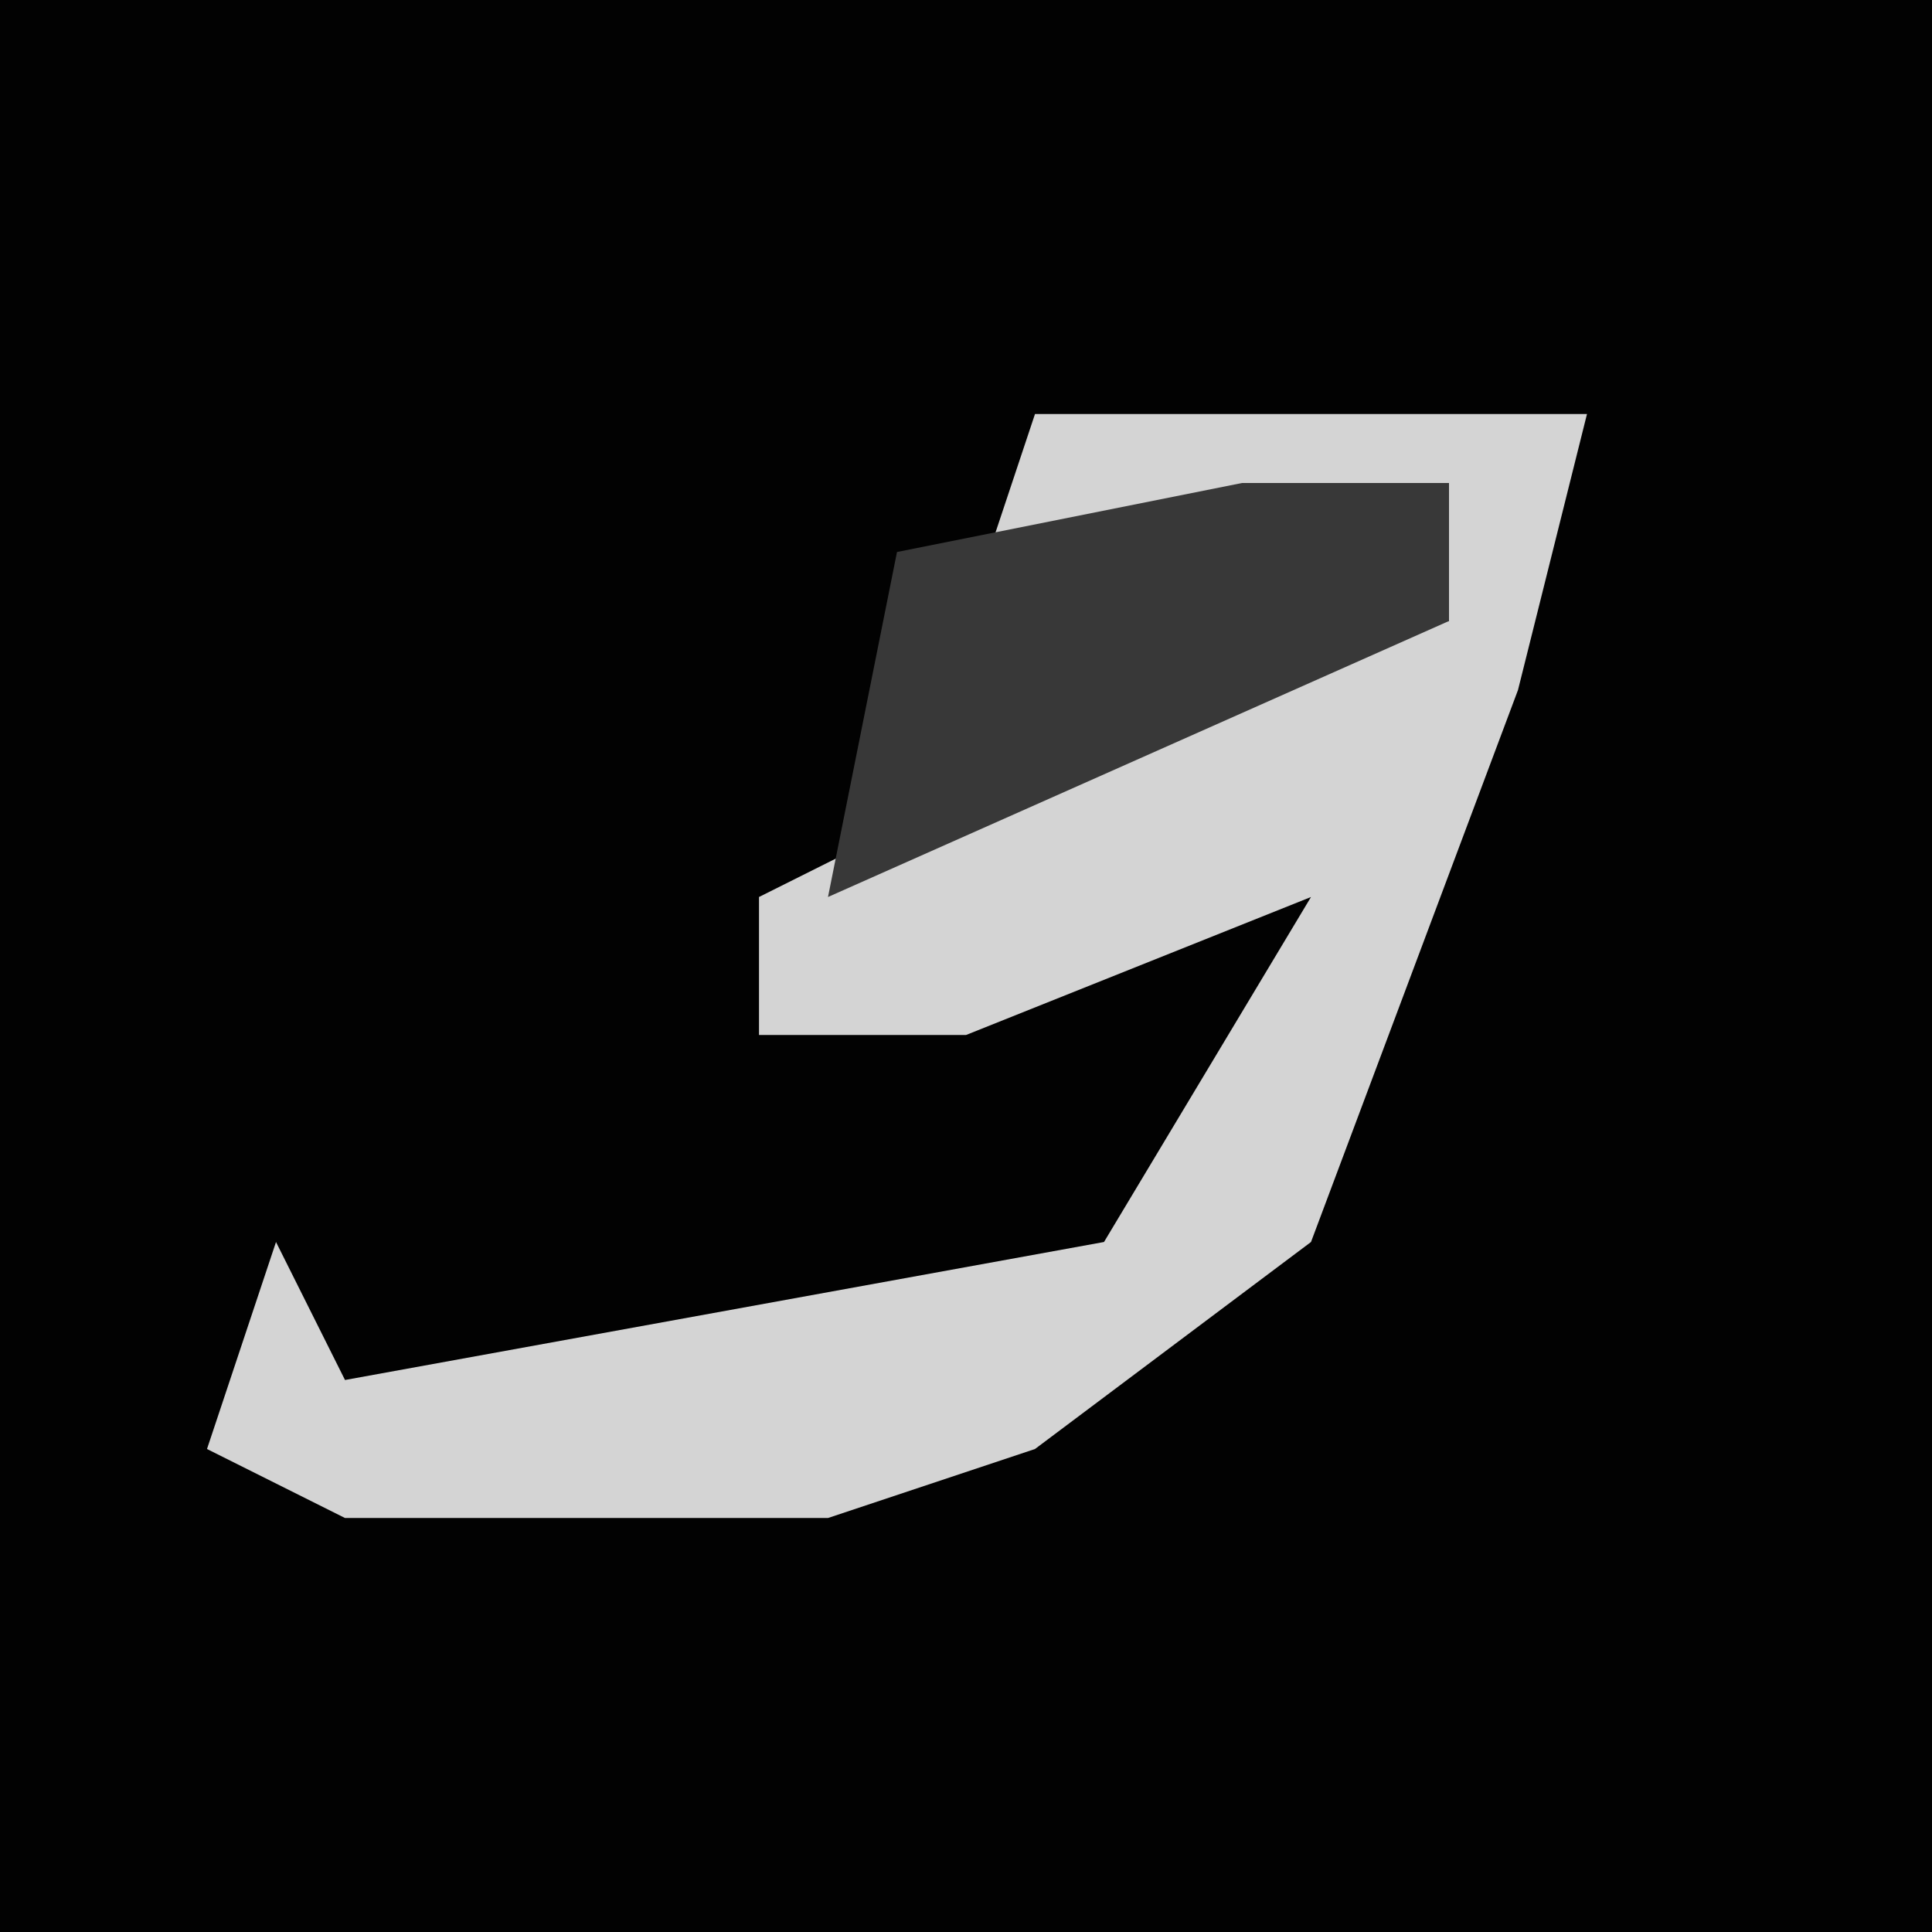 <?xml version="1.0" encoding="UTF-8"?>
<svg version="1.1" xmlns="http://www.w3.org/2000/svg" width="28" height="28">
<path d="M0,0 L28,0 L28,28 L0,28 Z " fill="#020202" transform="translate(0,0)"/>
<path d="M0,0 L8,0 L7,4 L4,12 L0,15 L-3,16 L-10,16 L-12,15 L-11,12 L-10,14 L1,12 L4,7 L-1,9 L-4,9 L-4,7 L4,3 L6,3 L6,1 L2,3 L-1,3 Z " fill="#D4D4D4" transform="translate(15,6)"/>
<path d="M0,0 L3,0 L3,2 L-6,6 L-5,1 Z " fill="#383838" transform="translate(18,7)"/>
</svg>
